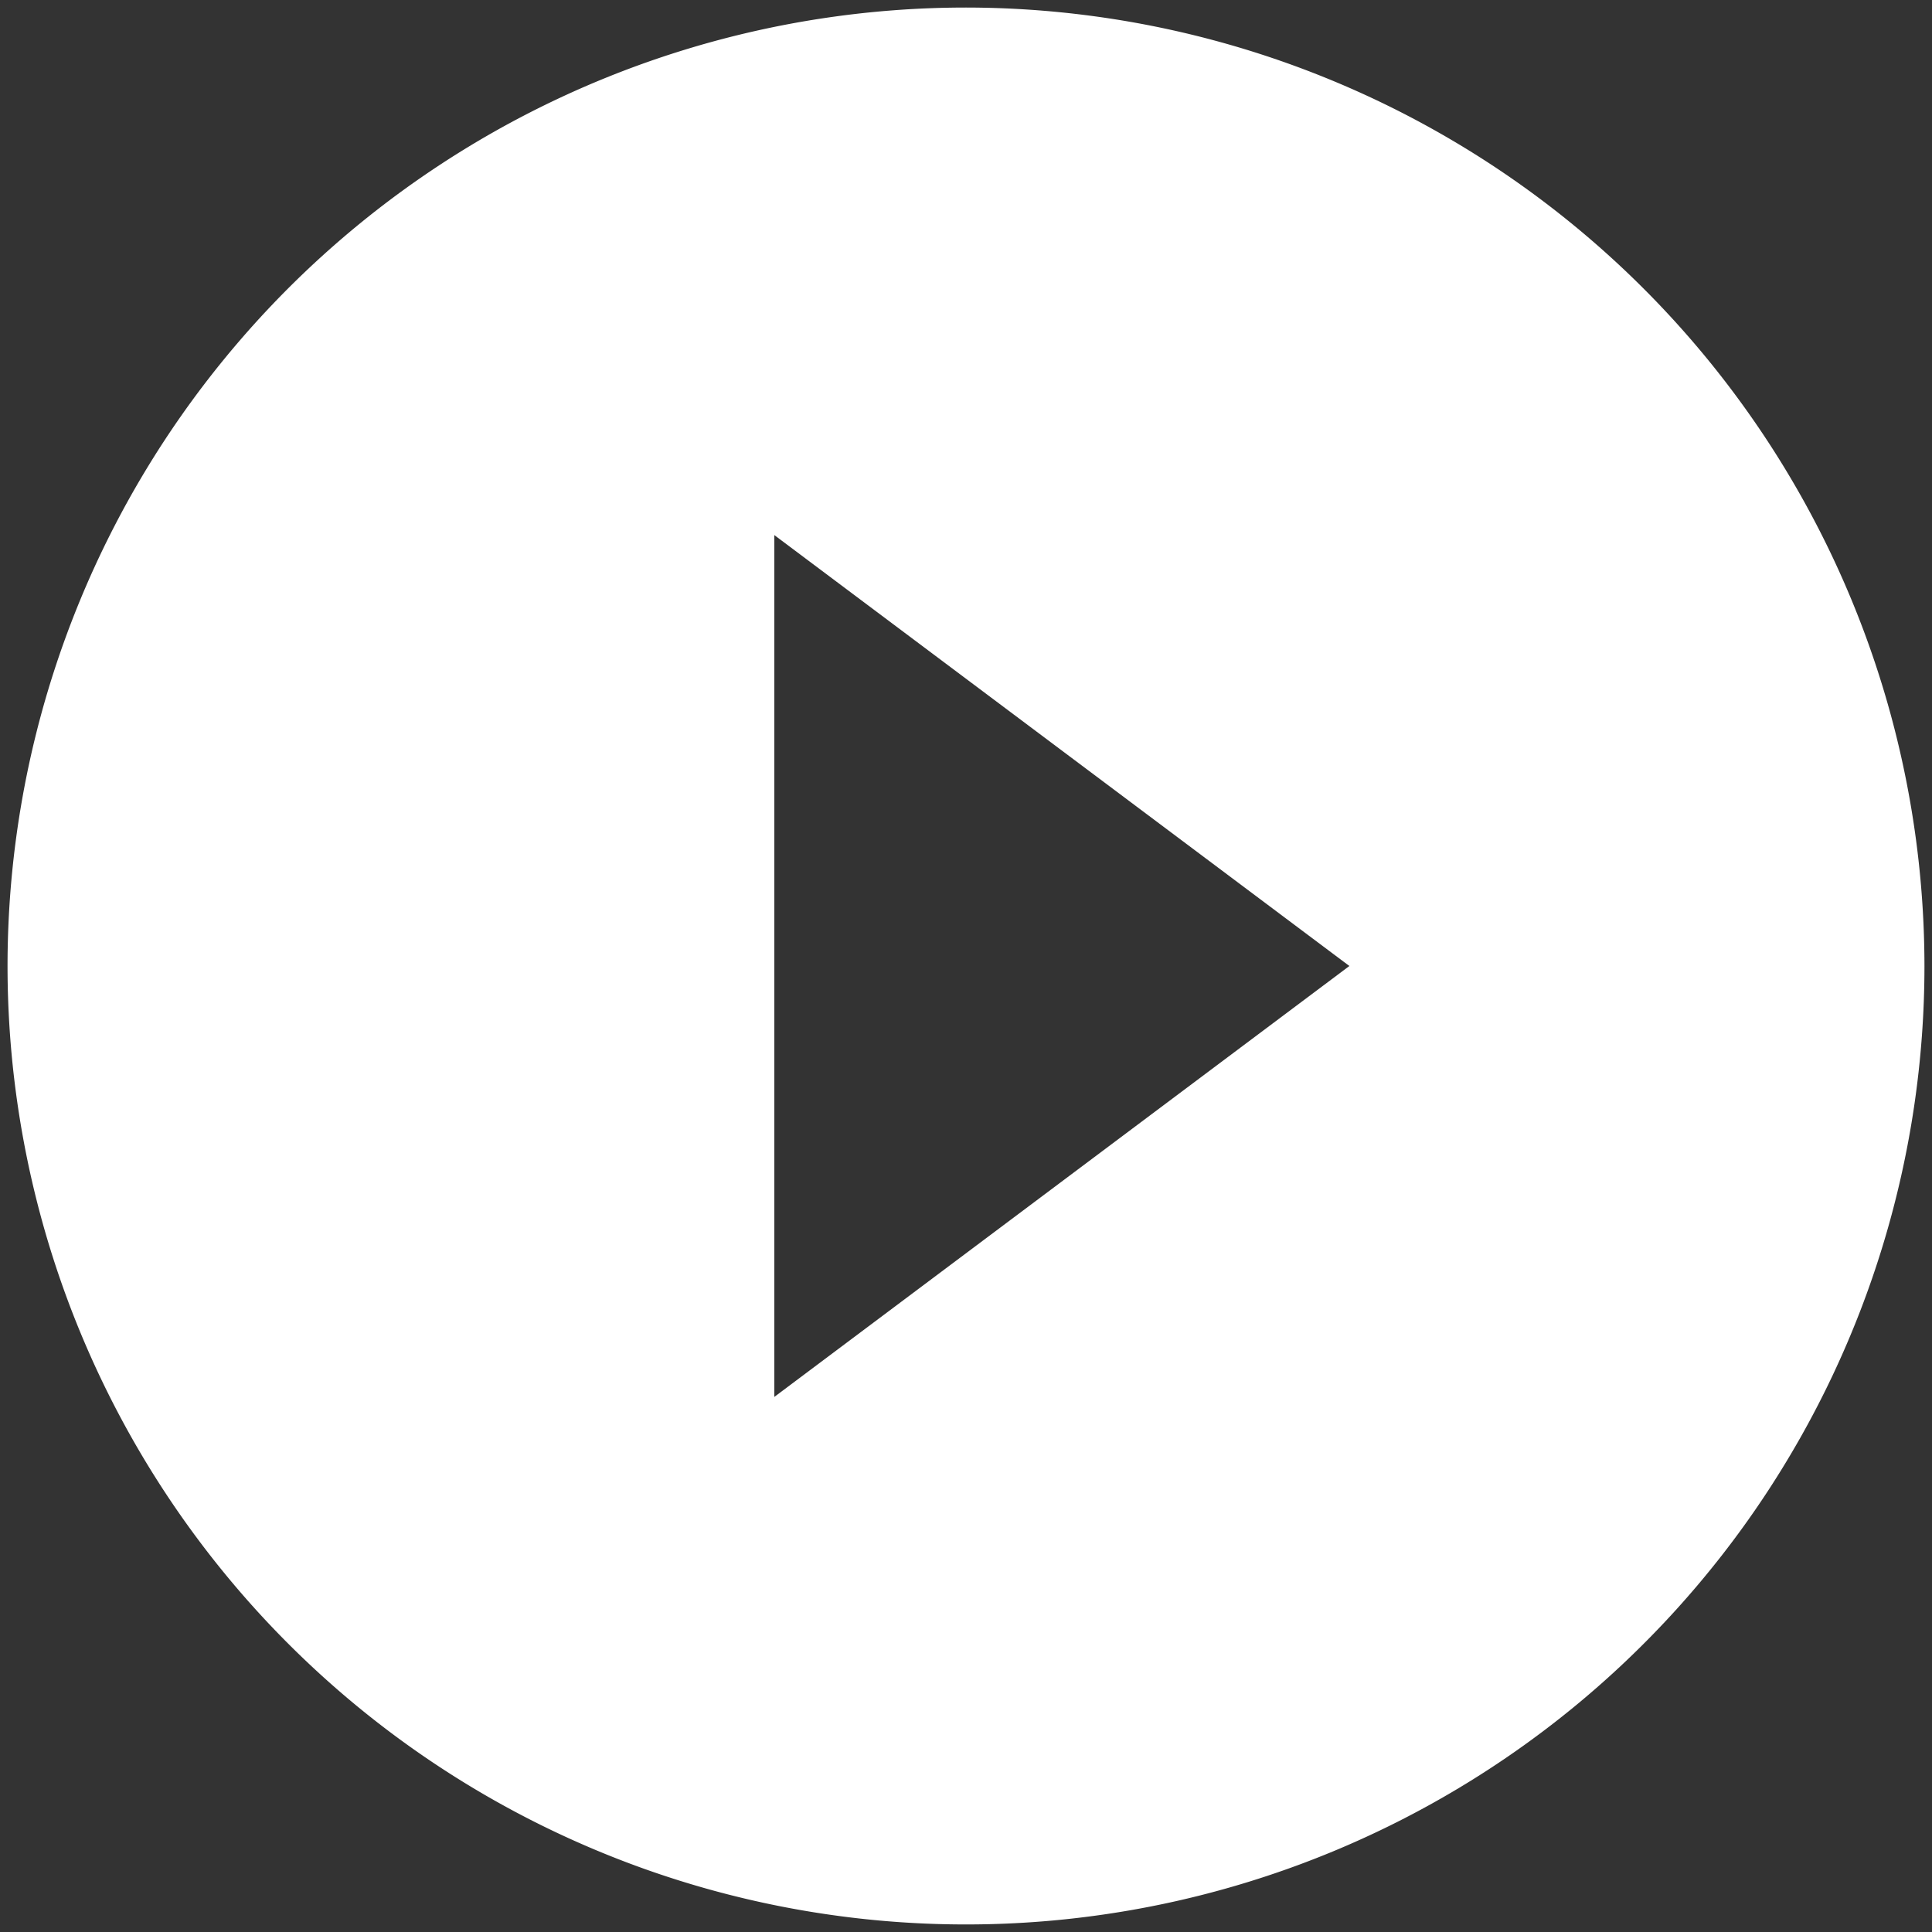 <svg id="Layer_1" data-name="Layer 1" xmlns="http://www.w3.org/2000/svg" width="256" height="256" viewBox="0 0 256 256"><rect x="0" y="0" width="256" height="256" fill="#333333" stroke="none"/><title>play</title><path d="M0,0H24V24H0Z" fill="none"/><path d="M128,1A127,127,0,1,0,255,128,127.1,127.1,0,0,0,128,1ZM102.6,185.1V70.9L178.8,128Z" fill="#fff"/></svg>